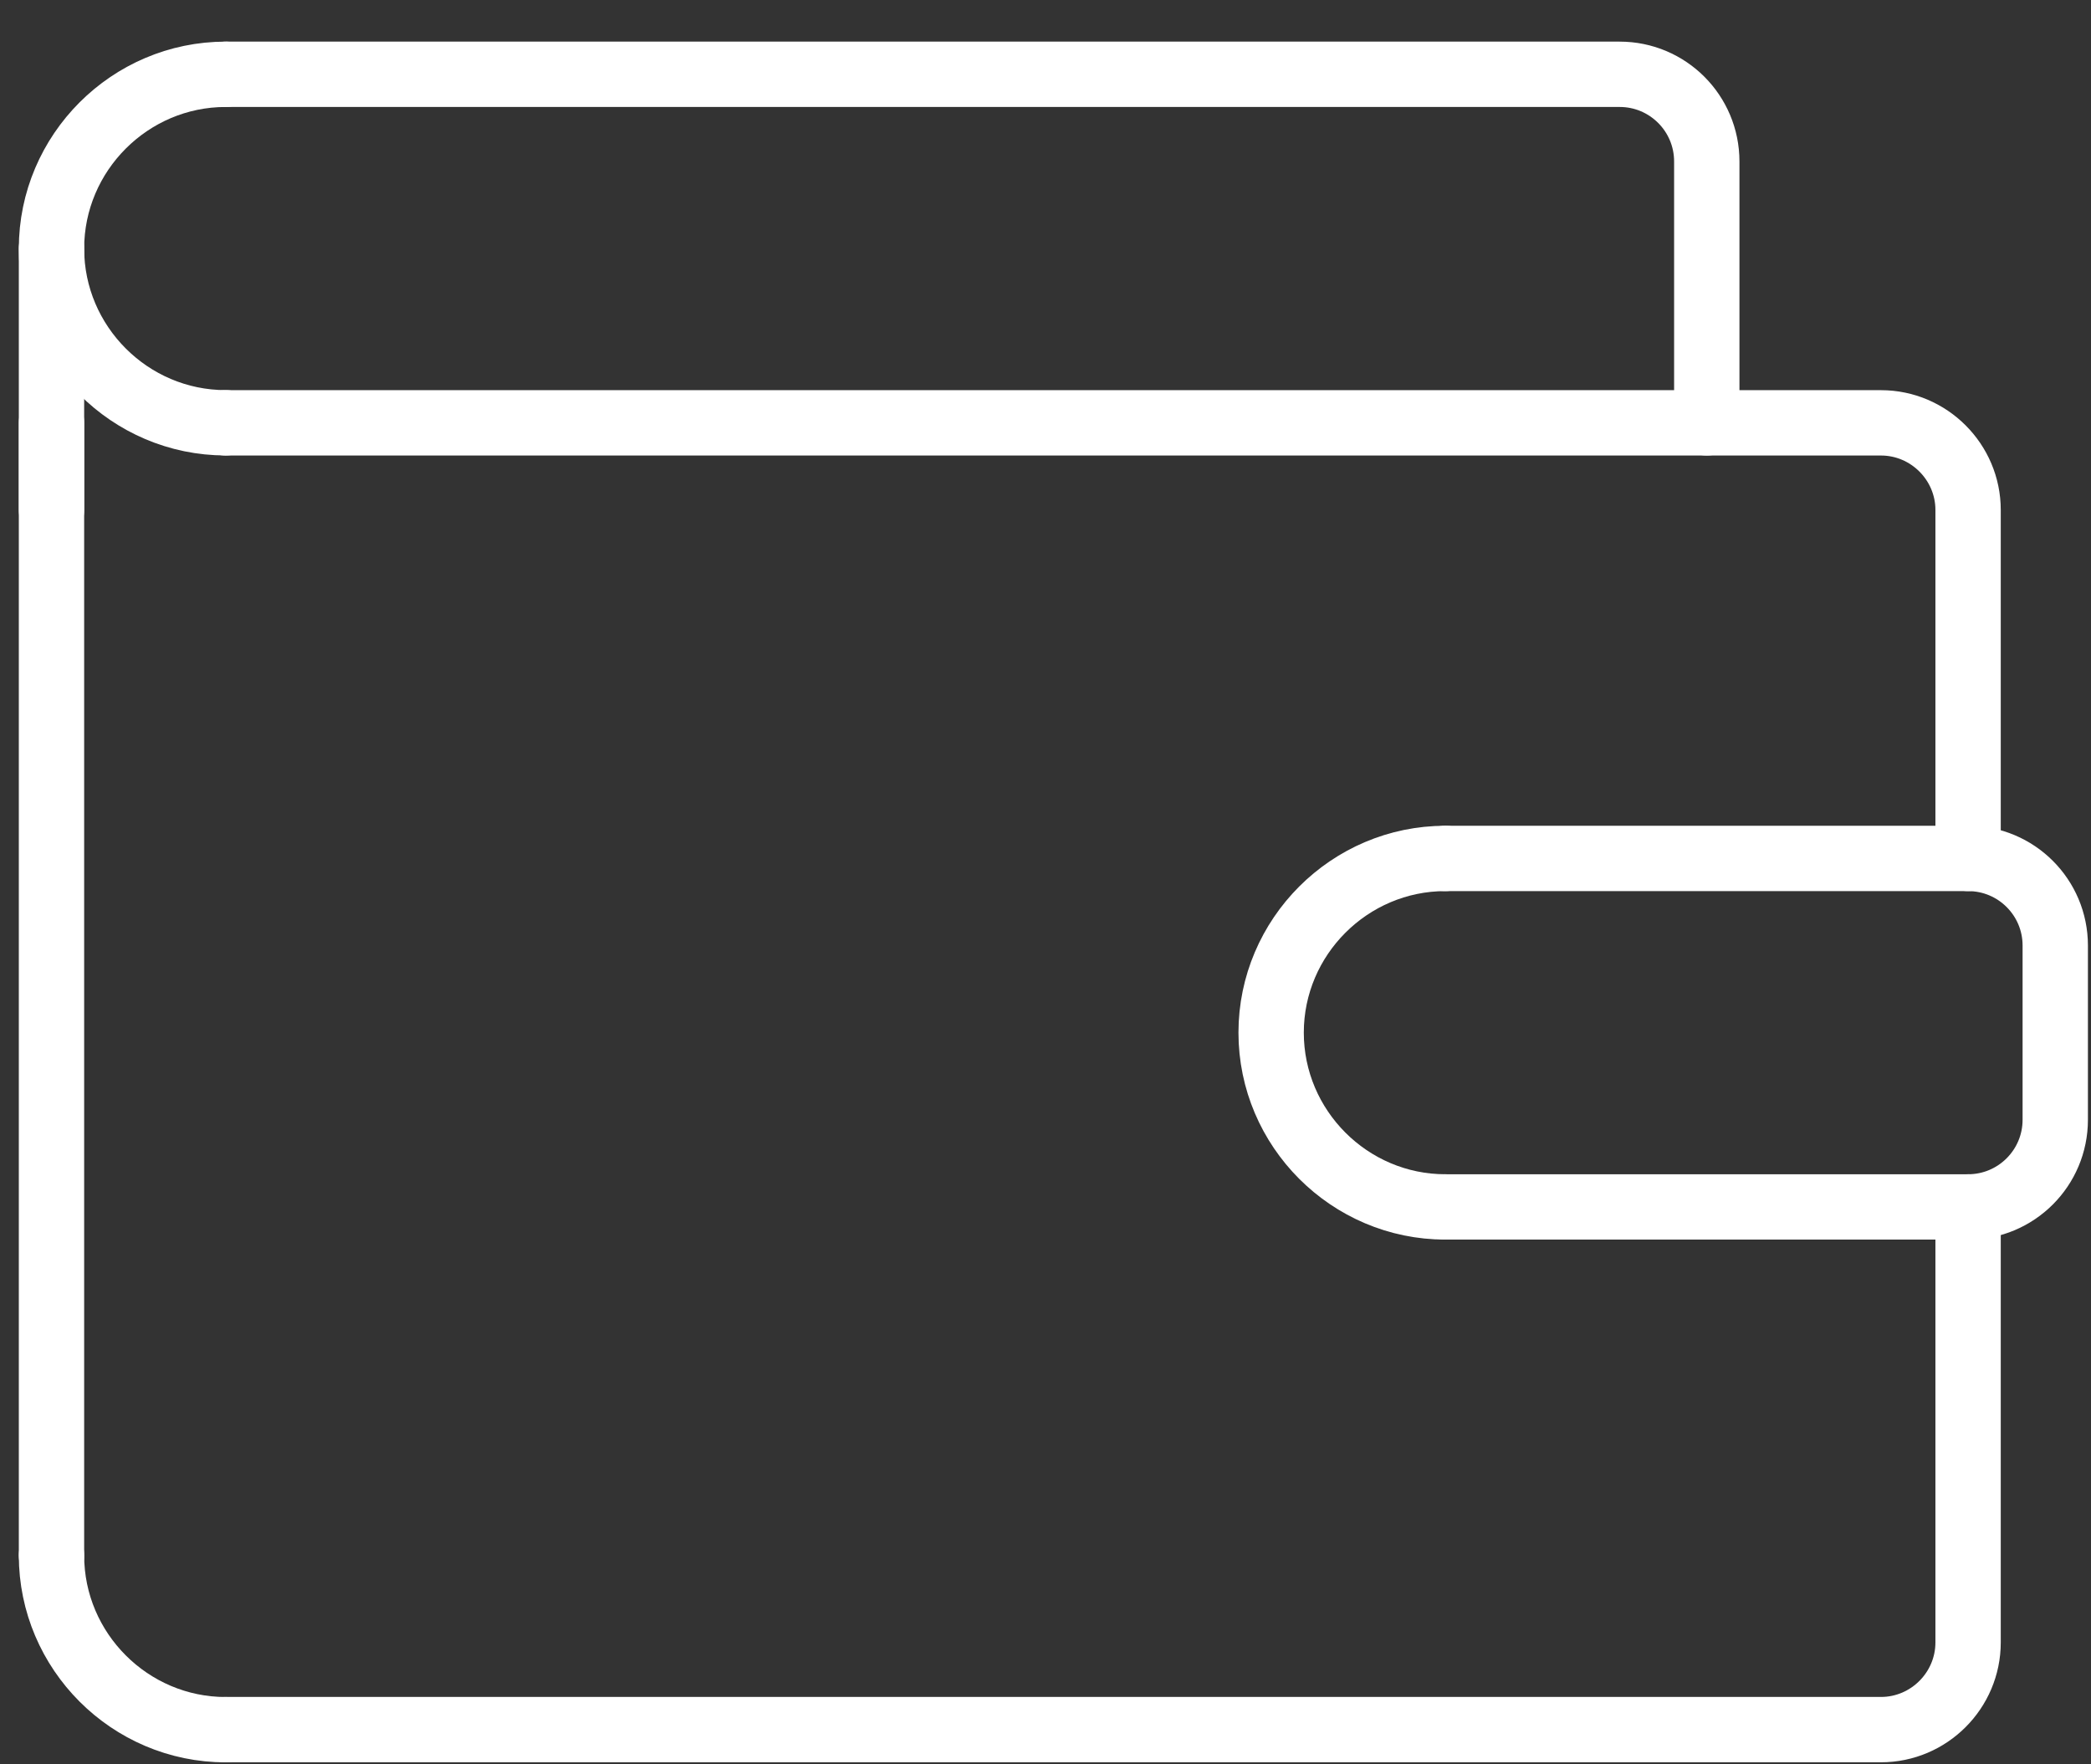 <?xml version="1.0" encoding="UTF-8"?>
<svg width="32px" height="27px" viewBox="0 0 32 27" version="1.1" xmlns="http://www.w3.org/2000/svg" xmlns:xlink="http://www.w3.org/1999/xlink">
    <rect x="0" y="0" width="32" height="27" fill="#333333" stroke="none"/>
    <!-- Generator: Sketch 49.3 (51167) - http://www.bohemiancoding.com/sketch -->
    <title>waller2</title>
    <desc>Created with Sketch.</desc>
    <defs></defs>
    <g id="xplodde-symbols" stroke="none" stroke-width="1" fill="none" fill-rule="evenodd" stroke-linecap="round" stroke-linejoin="round">
        <g id="menu-wallet-b" transform="translate(-29, -27)" stroke="#FFFFFF">
            <g id="waller2" transform="translate(29, 27)">
                <path d="M30.119,18.47 L30.119,25.135 C30.119,25.869 29.519,26.469 28.786,26.469 L3.454,26.469" id="Shape"></path>
                <path d="M3.454,6.471 L28.786,6.471 C29.519,6.471 30.119,7.071 30.119,7.804 L30.119,13.137" id="Shape"></path>
                <polyline id="Shape" points="0.788 6.471 0.788 7.804 0.788 23.803"></polyline>
                <path d="M3.454,1.137 C1.988,1.137 0.788,2.337 0.788,3.804 C0.788,5.27 1.988,6.47 3.454,6.47" id="Shape"></path>
                <path d="M0.788,7.804 L0.788,3.804" id="Shape"></path>
                <path d="M26.12,6.471 L26.12,2.471 C26.12,1.734 25.523,1.137 24.787,1.137 L3.454,1.137" id="Shape"></path>
                <path d="M0.788,23.803 C0.788,25.27 1.988,26.47 3.454,26.47" id="Shape"></path>
                <path d="M22.119,18.47 C20.653,18.47 19.453,17.27 19.453,15.803 C19.453,14.337 20.653,13.137 22.119,13.137" id="Shape"></path>
                <path d="M22.119,18.47 L30.119,18.47 C30.856,18.47 31.453,17.873 31.453,17.136 L31.453,14.47 C31.453,13.733 30.856,13.137 30.119,13.137 L22.119,13.137" id="Shape"></path>
            </g>
        </g>
    </g>
</svg>